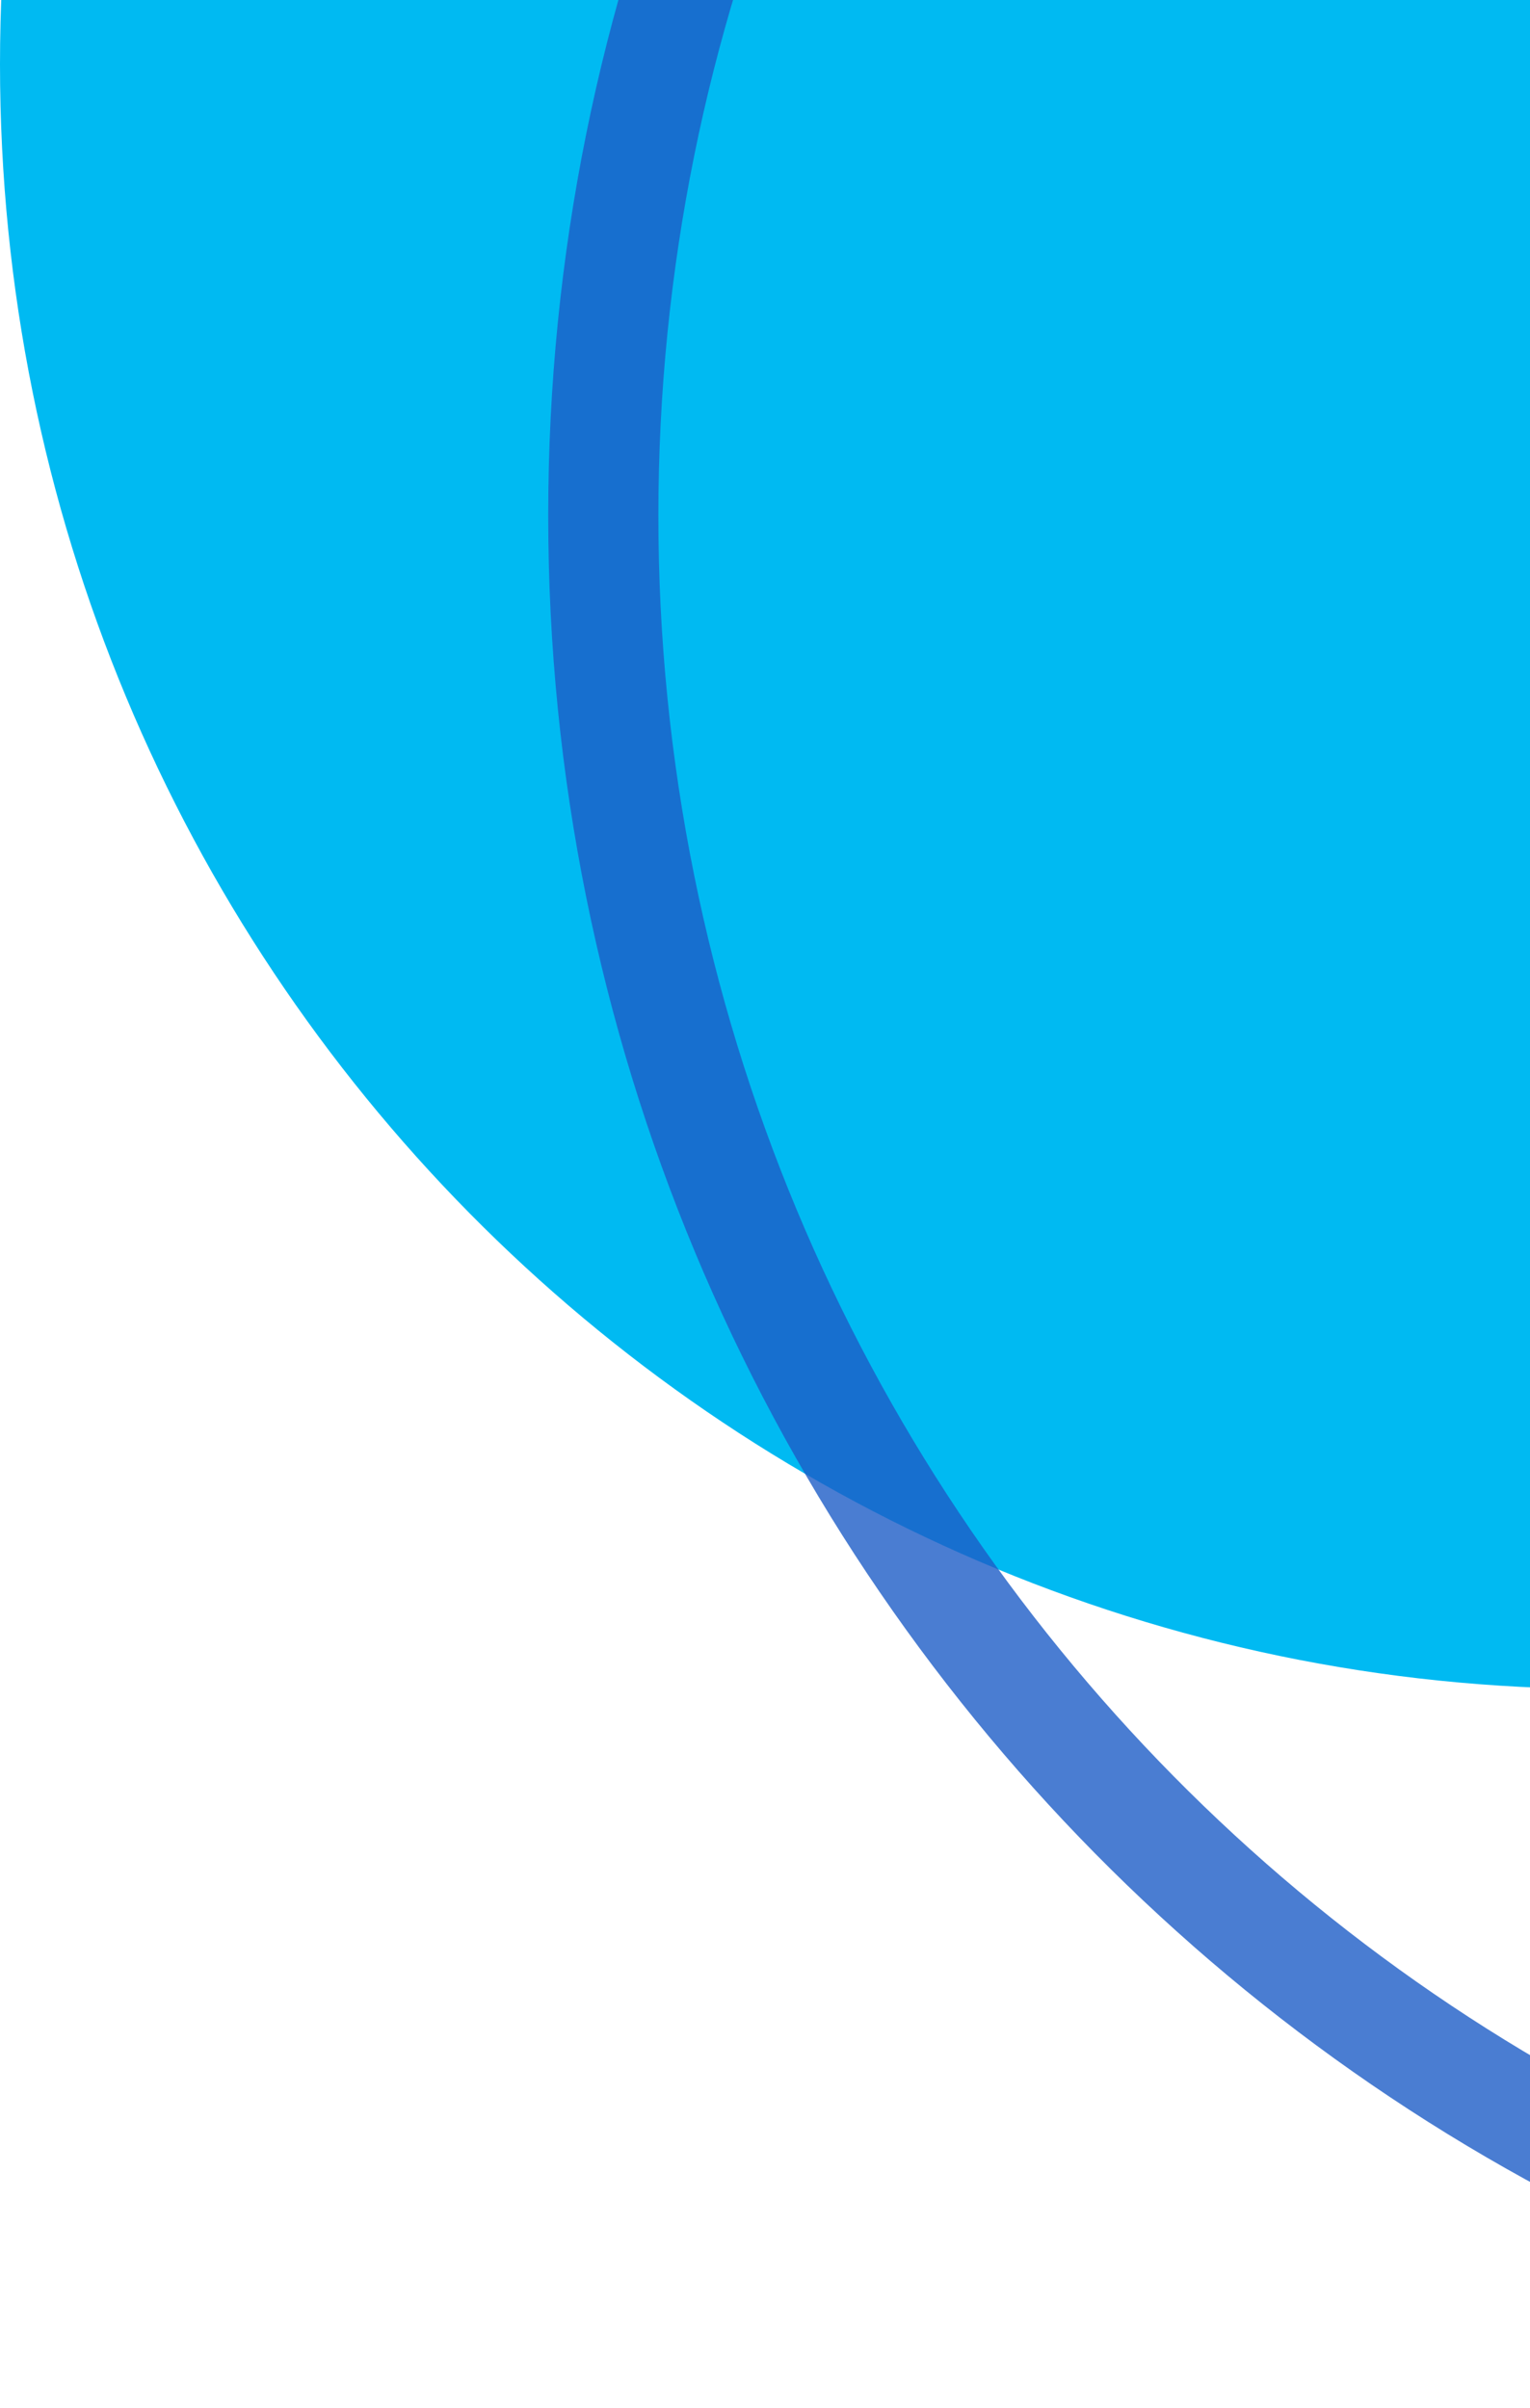 <svg width="500" height="787" viewBox="0 0 500 787" fill="none" xmlns="http://www.w3.org/2000/svg">
<g clip-path="url(#clip0_8_54414)">
<path d="M523.755 -510C813.018 -510 1047.51 -272.263 1047.51 21C1047.51 314.263 813.018 552 523.755 552C234.493 552 2.52884e-05 314.263 0 21C-2.52884e-05 -272.263 234.493 -510 523.755 -510Z" fill="#00BAF2"/>
<path opacity="0.8" d="M789.616 -432C462.405 -432 197.155 -163.151 197.155 168.5C197.155 500.15 462.405 769 789.616 769C1116.82 769 1382.08 500.15 1382.08 168.5C1382.08 -163.151 1116.82 -432 789.616 -432Z" stroke="#1D5DC7" stroke-width="36"/>
</g>
<defs>
<clipPath id="clip0_8_54414">
<rect width="1400" height="1297" fill="white" transform="translate(0 -510)"/>
</clipPath>
</defs>
</svg>
